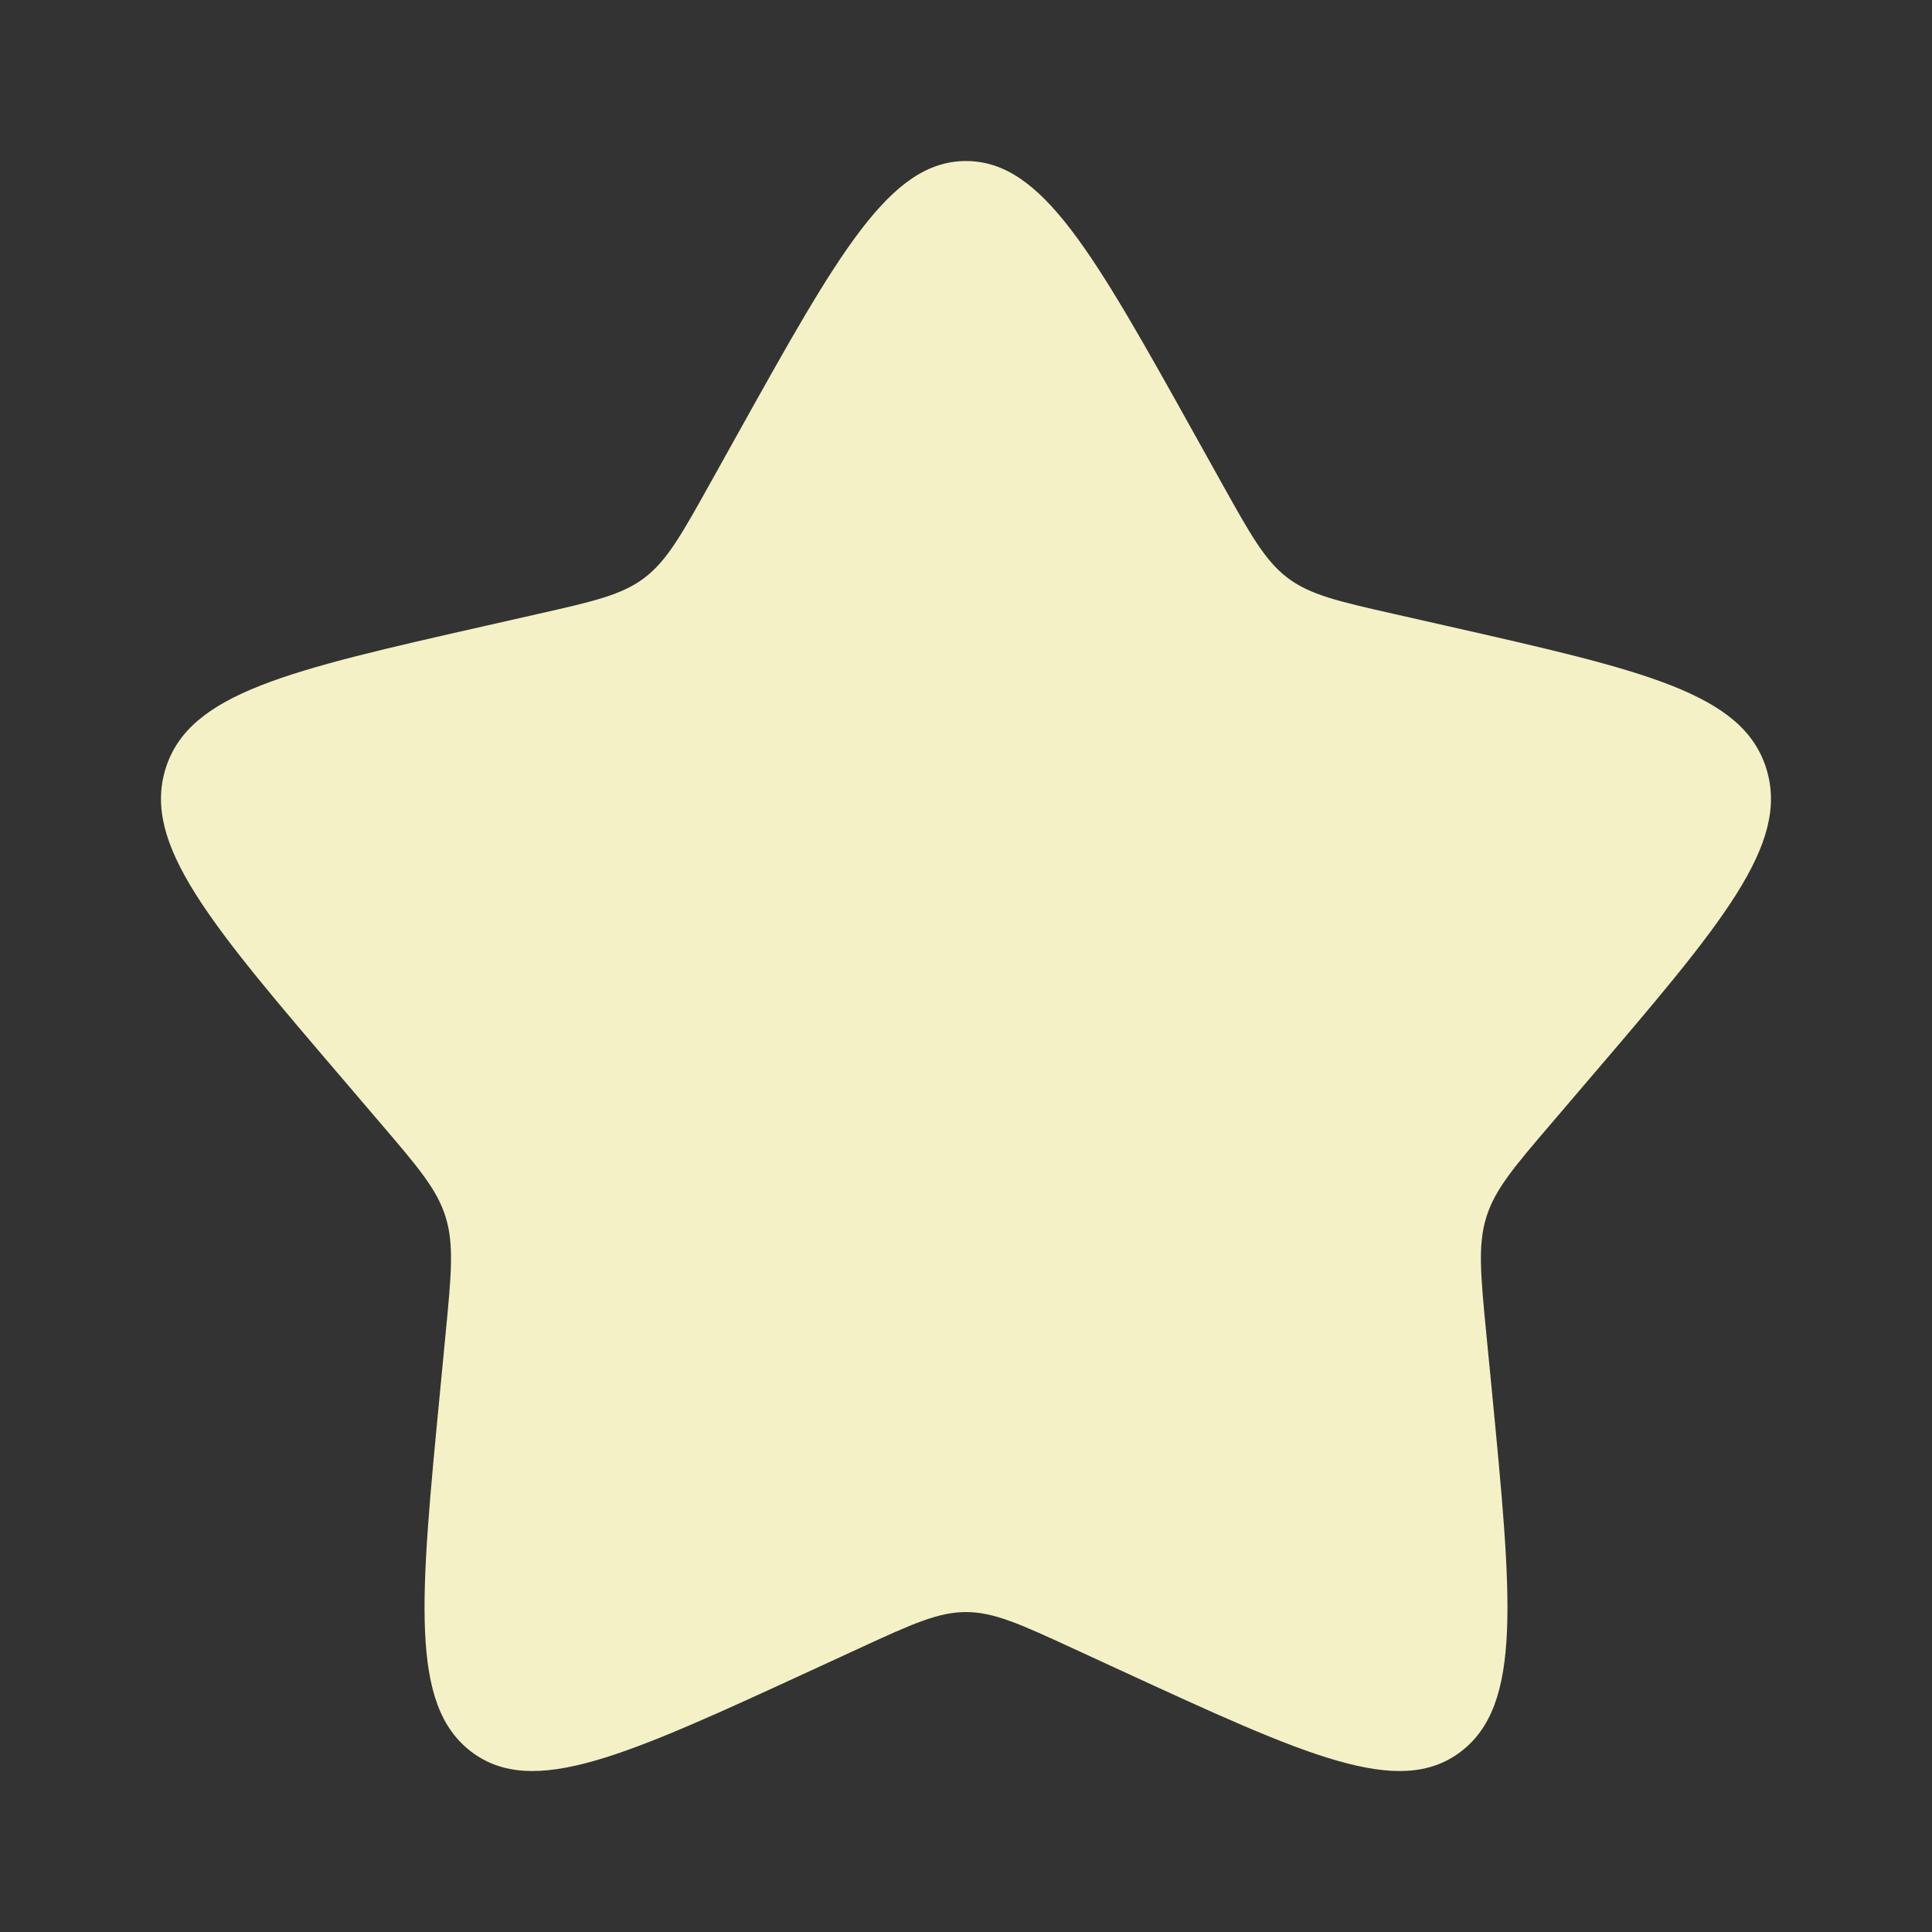<svg width="20" height="20" viewBox="0 0 20 20" fill="none" xmlns="http://www.w3.org/2000/svg">
<rect x="0" y="0" width="20" height="20" fill="#333333" stroke="none"/>
<path d="M7.628 4.507C8.683 2.614 9.211 1.667 10 1.667C10.789 1.667 11.317 2.614 12.372 4.507L12.645 4.997C12.945 5.535 13.095 5.804 13.329 5.982C13.563 6.159 13.854 6.225 14.437 6.357L14.967 6.477C17.017 6.941 18.042 7.173 18.285 7.957C18.529 8.741 17.831 9.558 16.433 11.192L16.072 11.615C15.675 12.079 15.476 12.311 15.387 12.598C15.297 12.886 15.327 13.195 15.387 13.815L15.442 14.379C15.653 16.559 15.759 17.649 15.121 18.134C14.482 18.618 13.523 18.177 11.604 17.293L11.107 17.064C10.562 16.813 10.289 16.688 10 16.688C9.711 16.688 9.438 16.813 8.893 17.064L8.396 17.293C6.477 18.177 5.518 18.618 4.879 18.134C4.241 17.649 4.347 16.559 4.558 14.379L4.612 13.815C4.672 13.195 4.702 12.886 4.613 12.598C4.524 12.311 4.325 12.079 3.928 11.615L3.567 11.192C2.169 9.558 1.471 8.741 1.714 7.957C1.958 7.173 2.983 6.941 5.033 6.477L5.563 6.357C6.146 6.225 6.437 6.159 6.671 5.982C6.905 5.804 7.055 5.535 7.355 4.997L7.628 4.507Z" fill="#F4F1C6"/>
</svg>

